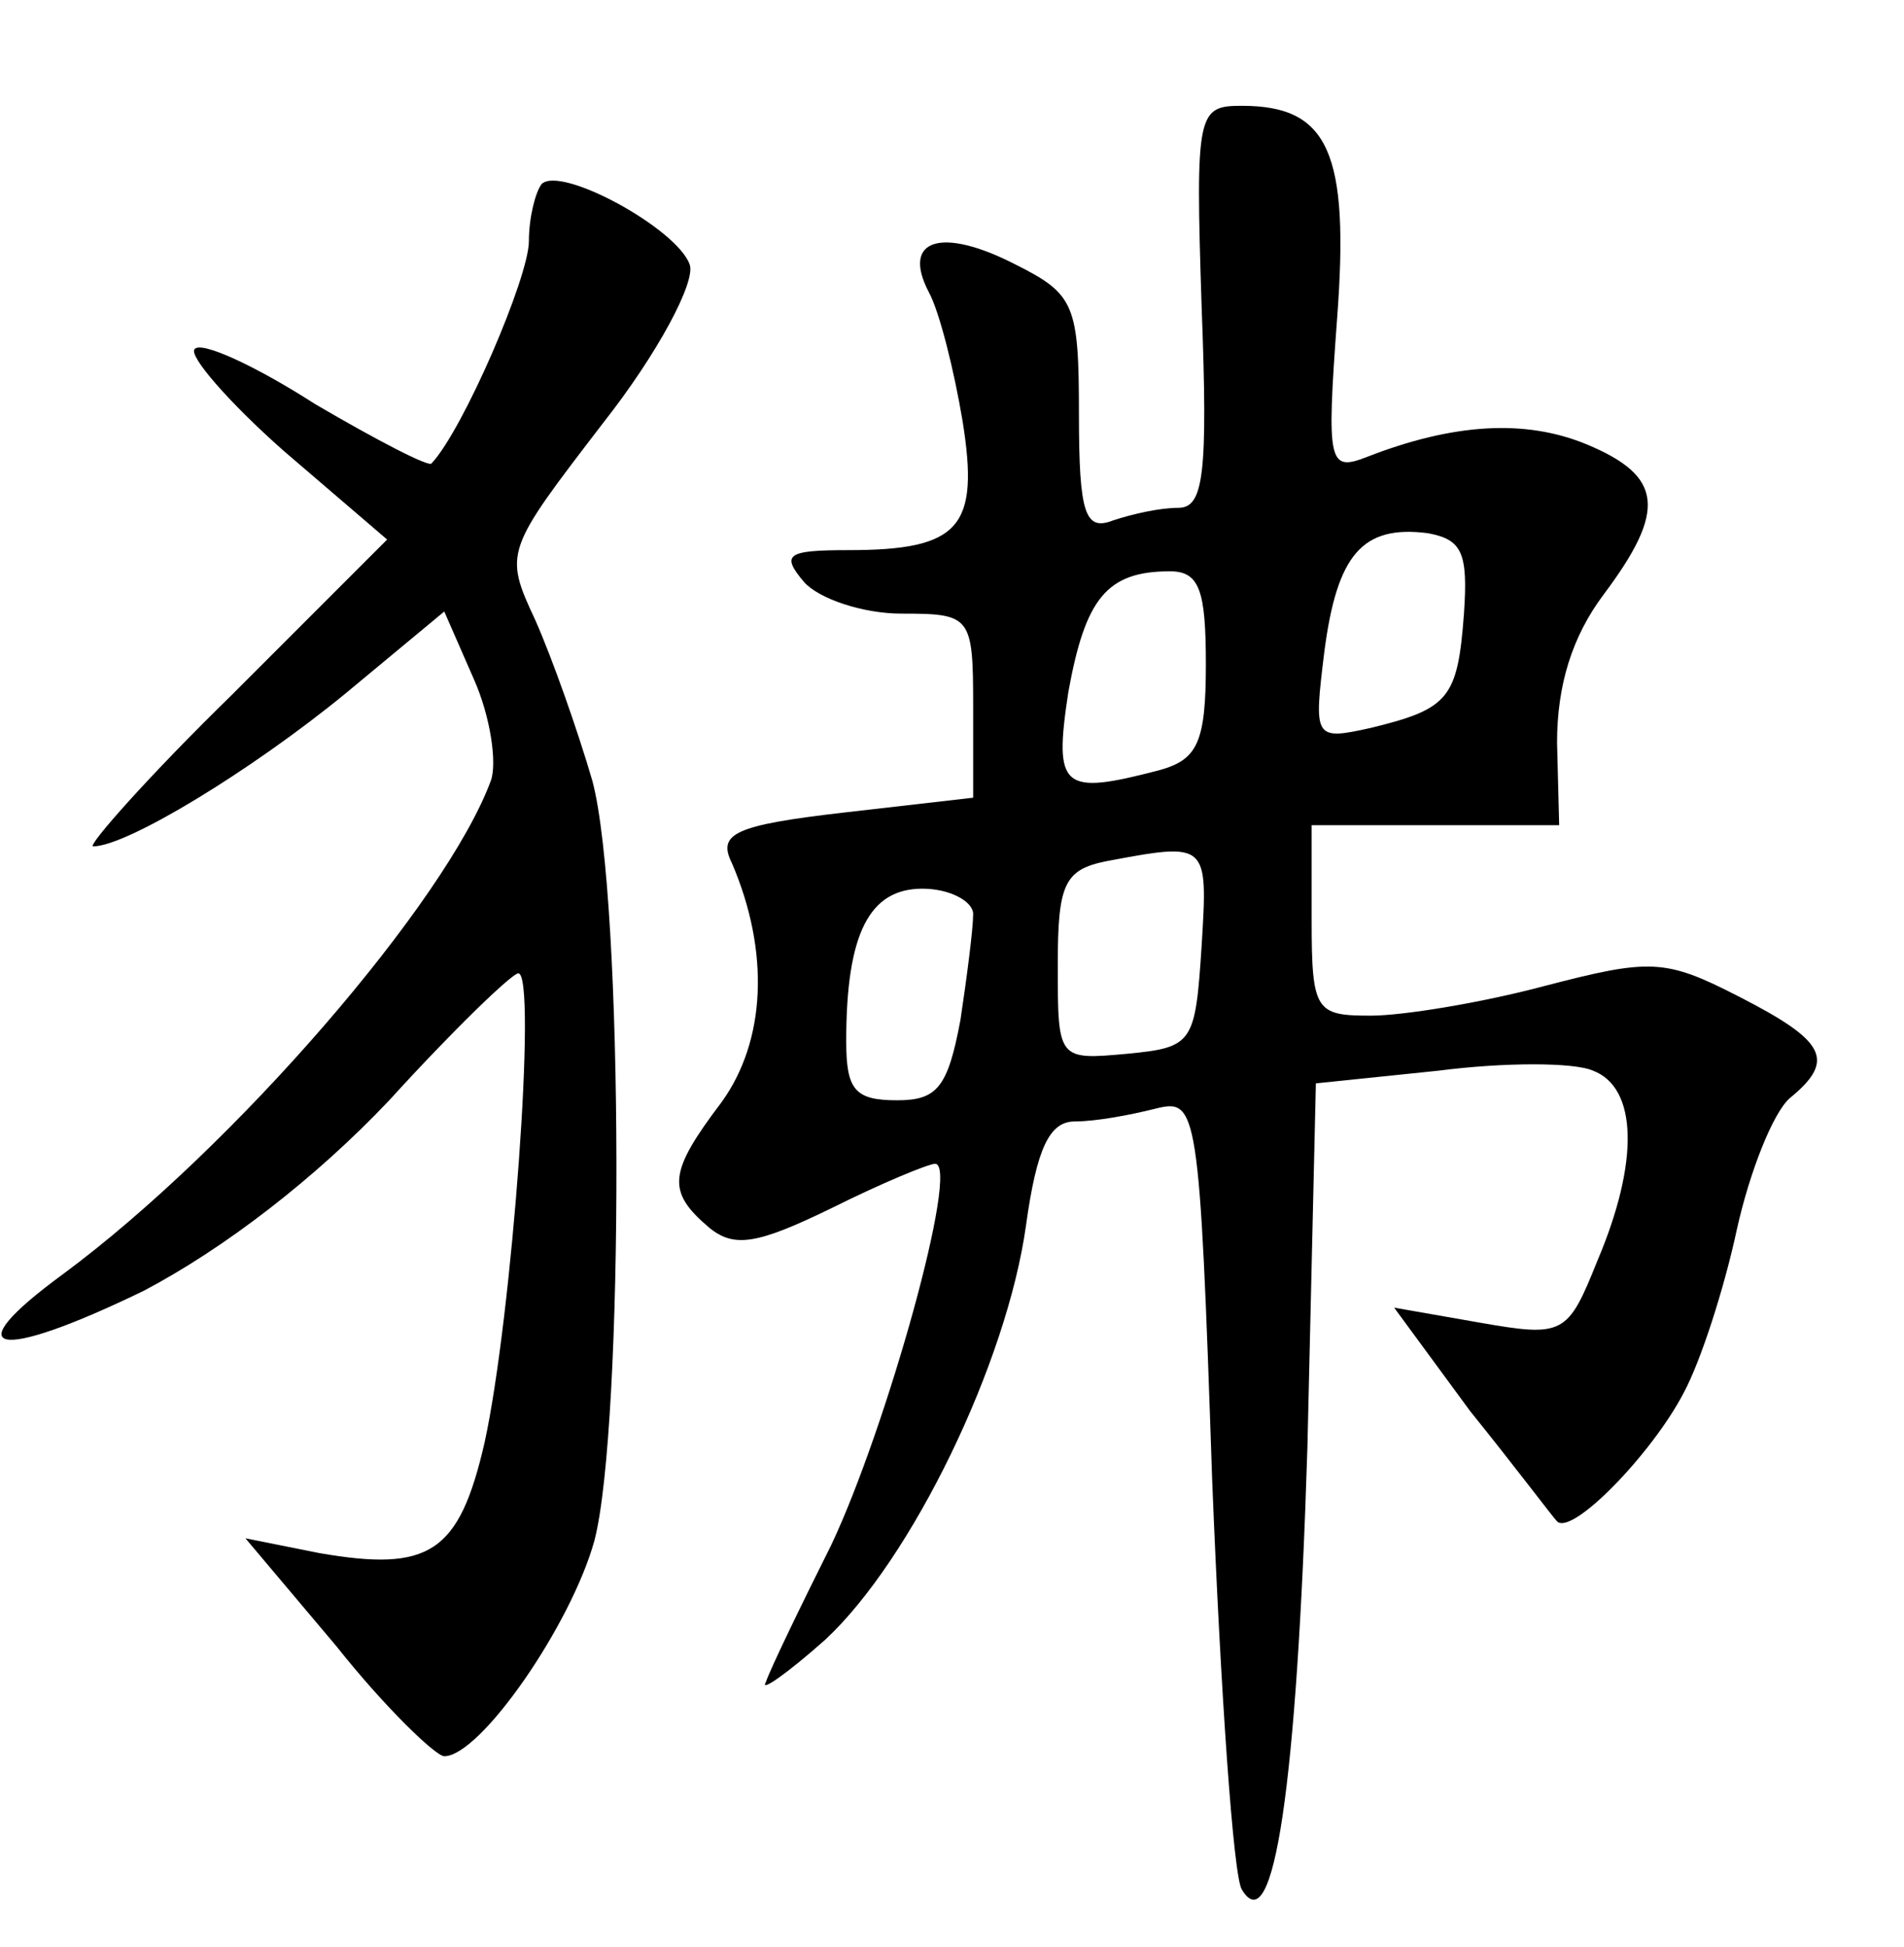 <?xml version="1.0" standalone="no"?>
<!DOCTYPE svg PUBLIC "-//W3C//DTD SVG 20010904//EN"
 "http://www.w3.org/TR/2001/REC-SVG-20010904/DTD/svg10.dtd">
<svg version="1.0" xmlns="http://www.w3.org/2000/svg"
 width="90pt" height="92pt" viewBox="0 0 90 92"
 preserveAspectRatio="xMidYMid meet">
<g transform="translate(0,92) scale(0.1,-0.1)"
fill="#000000" stroke="none">
<path d="M568 775 c3 -79 1 -95 -11 -95 -9 0 -22 -3 -31 -6 -13 -5 -16 3 -16
50 0 52 -2 57 -30 71 -35 18 -54 12 -41 -13 5 -9 12 -37 16 -61 8 -50 -1 -61
-54 -61 -29 0 -32 -2 -21 -15 7 -8 28 -15 46 -15 33 0 34 -1 34 -44 l0 -43
-61 -7 c-52 -6 -60 -10 -53 -24 18 -42 16 -84 -5 -113 -25 -33 -26 -42 -6 -59
12 -10 23 -8 58 9 24 12 46 21 49 21 12 0 -23 -125 -49 -180 -15 -30 -29 -59
-31 -65 -3 -5 10 4 28 20 41 38 86 131 95 196 5 36 11 49 23 49 10 0 26 3 38
6 20 5 21 2 27 -176 4 -100 10 -187 14 -193 15 -25 26 48 31 209 l4 172 58 6
c31 4 64 4 73 0 21 -8 22 -43 2 -90 -14 -35 -16 -36 -56 -29 l-40 7 36 -49
c21 -26 39 -50 41 -52 7 -7 45 32 60 61 8 15 19 49 25 77 6 27 17 55 25 62 22
18 17 27 -24 48 -35 18 -42 18 -92 5 -30 -8 -67 -14 -82 -14 -26 0 -28 2 -28
45 l0 45 59 0 58 0 -1 39 c0 27 7 50 22 70 30 40 28 56 -8 71 -29 12 -63 10
-104 -6 -18 -7 -19 -3 -14 65 6 79 -4 101 -45 101 -21 0 -22 -3 -19 -95z m124
-145 c-3 -40 -7 -45 -44 -54 -27 -6 -27 -5 -22 36 6 46 18 60 49 56 16 -3 19
-9 17 -38z m-122 -24 c0 -37 -4 -45 -22 -50 -46 -12 -50 -9 -43 37 8 44 18 57
48 57 14 0 17 -9 17 -44z m-2 -133 c-3 -46 -4 -48 -35 -51 -33 -3 -33 -3 -33
42 0 38 3 45 23 49 48 9 48 9 45 -40z m-108 15 c0 -7 -3 -30 -6 -50 -6 -32
-11 -38 -30 -38 -20 0 -24 5 -24 28 0 51 11 72 36 72 13 0 24 -6 24 -12z"/>
<path d="M256 833 c-3 -4 -6 -16 -6 -27 0 -17 -31 -89 -46 -105 -1 -2 -26 11
-55 28 -28 18 -54 30 -57 26 -3 -3 16 -25 42 -48 l49 -42 -73 -73 c-40 -39
-69 -72 -66 -72 16 0 75 36 119 72 l47 39 14 -32 c8 -18 11 -40 8 -48 -21 -57
-121 -173 -202 -233 -52 -38 -32 -42 38 -8 38 20 81 53 116 90 30 33 58 60 61
60 9 0 -3 -163 -16 -222 -12 -52 -26 -61 -78 -52 l-35 7 43 -51 c23 -29 47
-52 51 -52 17 0 60 62 71 102 14 54 14 303 -1 359 -7 24 -19 58 -27 76 -15 32
-14 33 32 93 26 33 44 67 41 75 -6 17 -61 47 -70 38z"/>
</g>
</svg>
